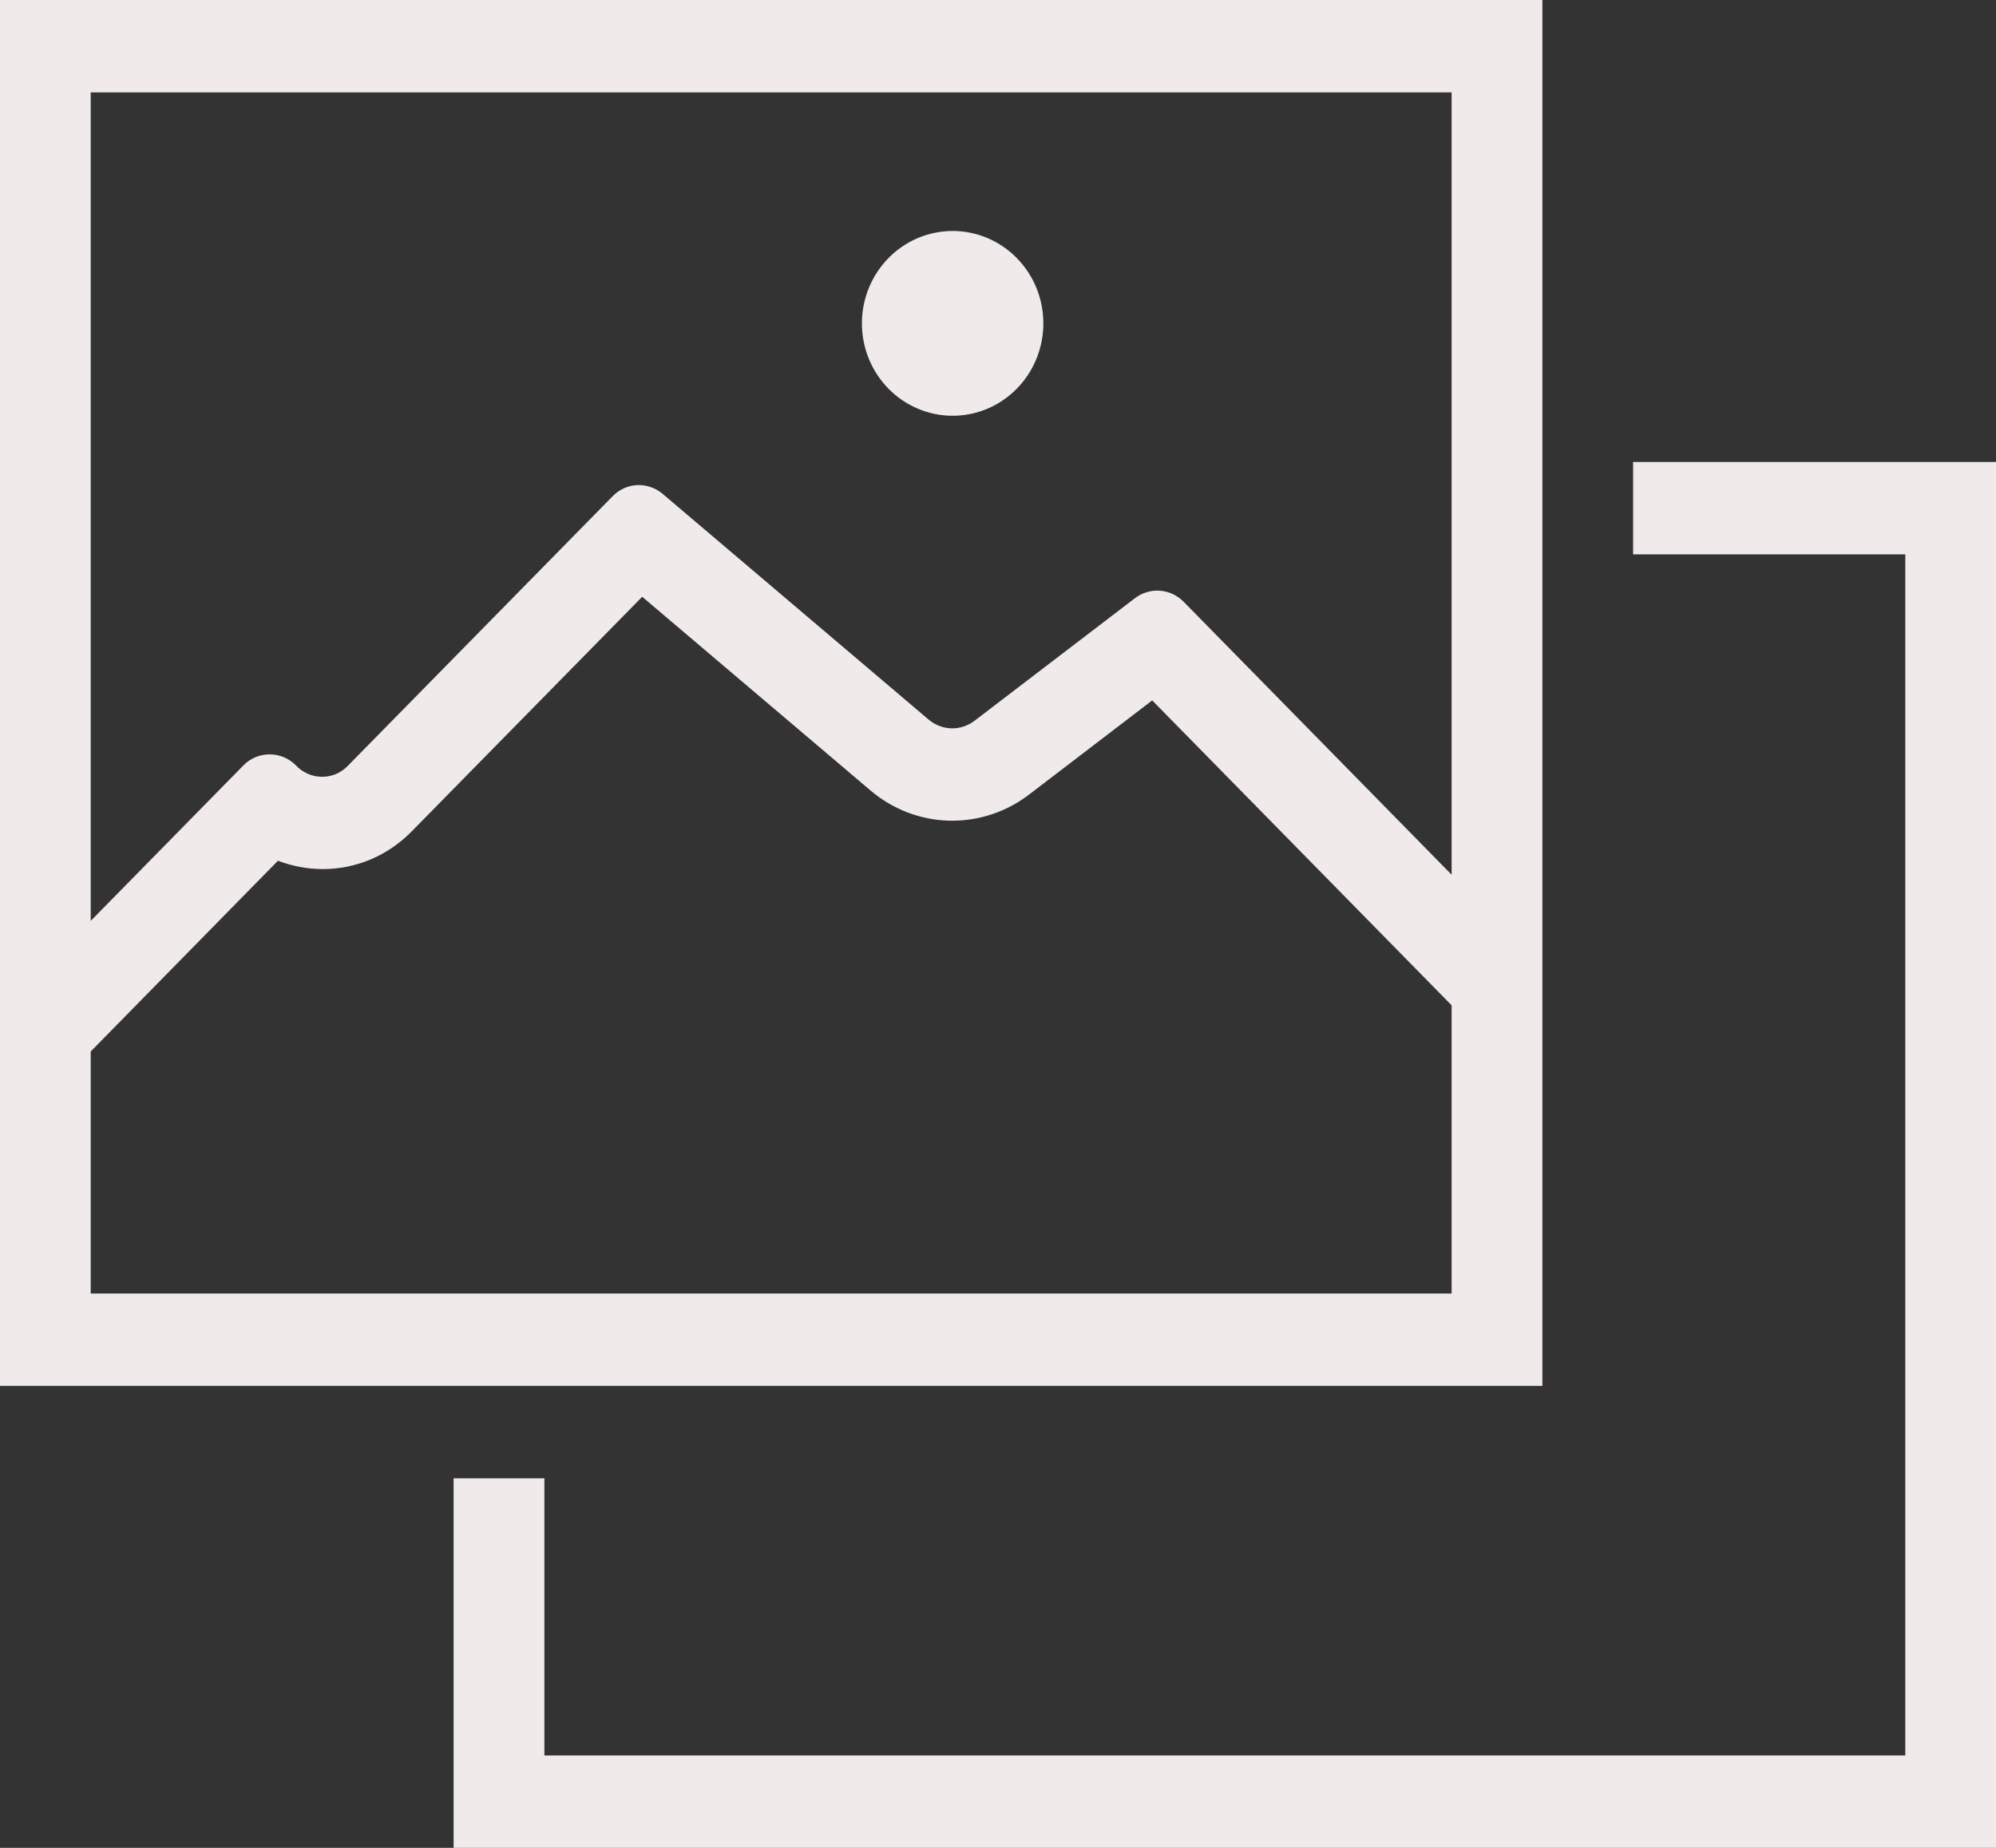 <svg width="27" height="25" viewBox="0 0 27 25" fill="none" xmlns="http://www.w3.org/2000/svg">
<rect x="0" y="0" width="27" height="25" fill="#333333" stroke="none"/>
<path d="M22.091 6.25H27V25H6.136V20H7.364V23.75H25.773V7.5H22.091V6.25ZM0 18.75V0H20.864V18.75H0ZM1.227 12.459L3.293 10.355C3.386 10.26 3.513 10.206 3.646 10.206C3.778 10.205 3.905 10.258 4 10.352C4.044 10.401 4.098 10.439 4.158 10.466C4.217 10.493 4.281 10.508 4.346 10.509C4.411 10.511 4.476 10.499 4.537 10.475C4.597 10.45 4.653 10.414 4.699 10.367L8.288 6.713C8.376 6.622 8.494 6.569 8.619 6.563C8.744 6.558 8.867 6.6 8.963 6.681L12.561 9.735C12.648 9.809 12.757 9.851 12.87 9.854C12.982 9.857 13.093 9.82 13.183 9.751L15.354 8.092C15.451 8.019 15.57 7.983 15.691 7.992C15.811 8.001 15.924 8.053 16.01 8.14L19.636 11.834V1.25H1.227V12.459ZM19.636 17.5V13.601L15.586 9.476L13.92 10.75C13.609 10.988 13.227 11.113 12.838 11.103C12.449 11.093 12.075 10.949 11.776 10.695L8.687 8.074L5.567 11.25C5.409 11.411 5.222 11.539 5.015 11.627C4.809 11.714 4.588 11.758 4.364 11.758C4.158 11.757 3.953 11.719 3.76 11.645L1.227 14.226V17.5H19.636ZM12.886 5.625C13.129 5.625 13.366 5.552 13.568 5.414C13.77 5.277 13.927 5.082 14.02 4.853C14.113 4.625 14.137 4.374 14.09 4.131C14.043 3.889 13.926 3.666 13.754 3.491C13.582 3.316 13.364 3.197 13.126 3.149C12.888 3.101 12.641 3.126 12.417 3.22C12.193 3.315 12.001 3.475 11.866 3.681C11.731 3.886 11.659 4.128 11.659 4.375C11.659 4.707 11.788 5.024 12.019 5.259C12.249 5.493 12.561 5.625 12.886 5.625Z" fill="#F1EAEA"/>
</svg>
